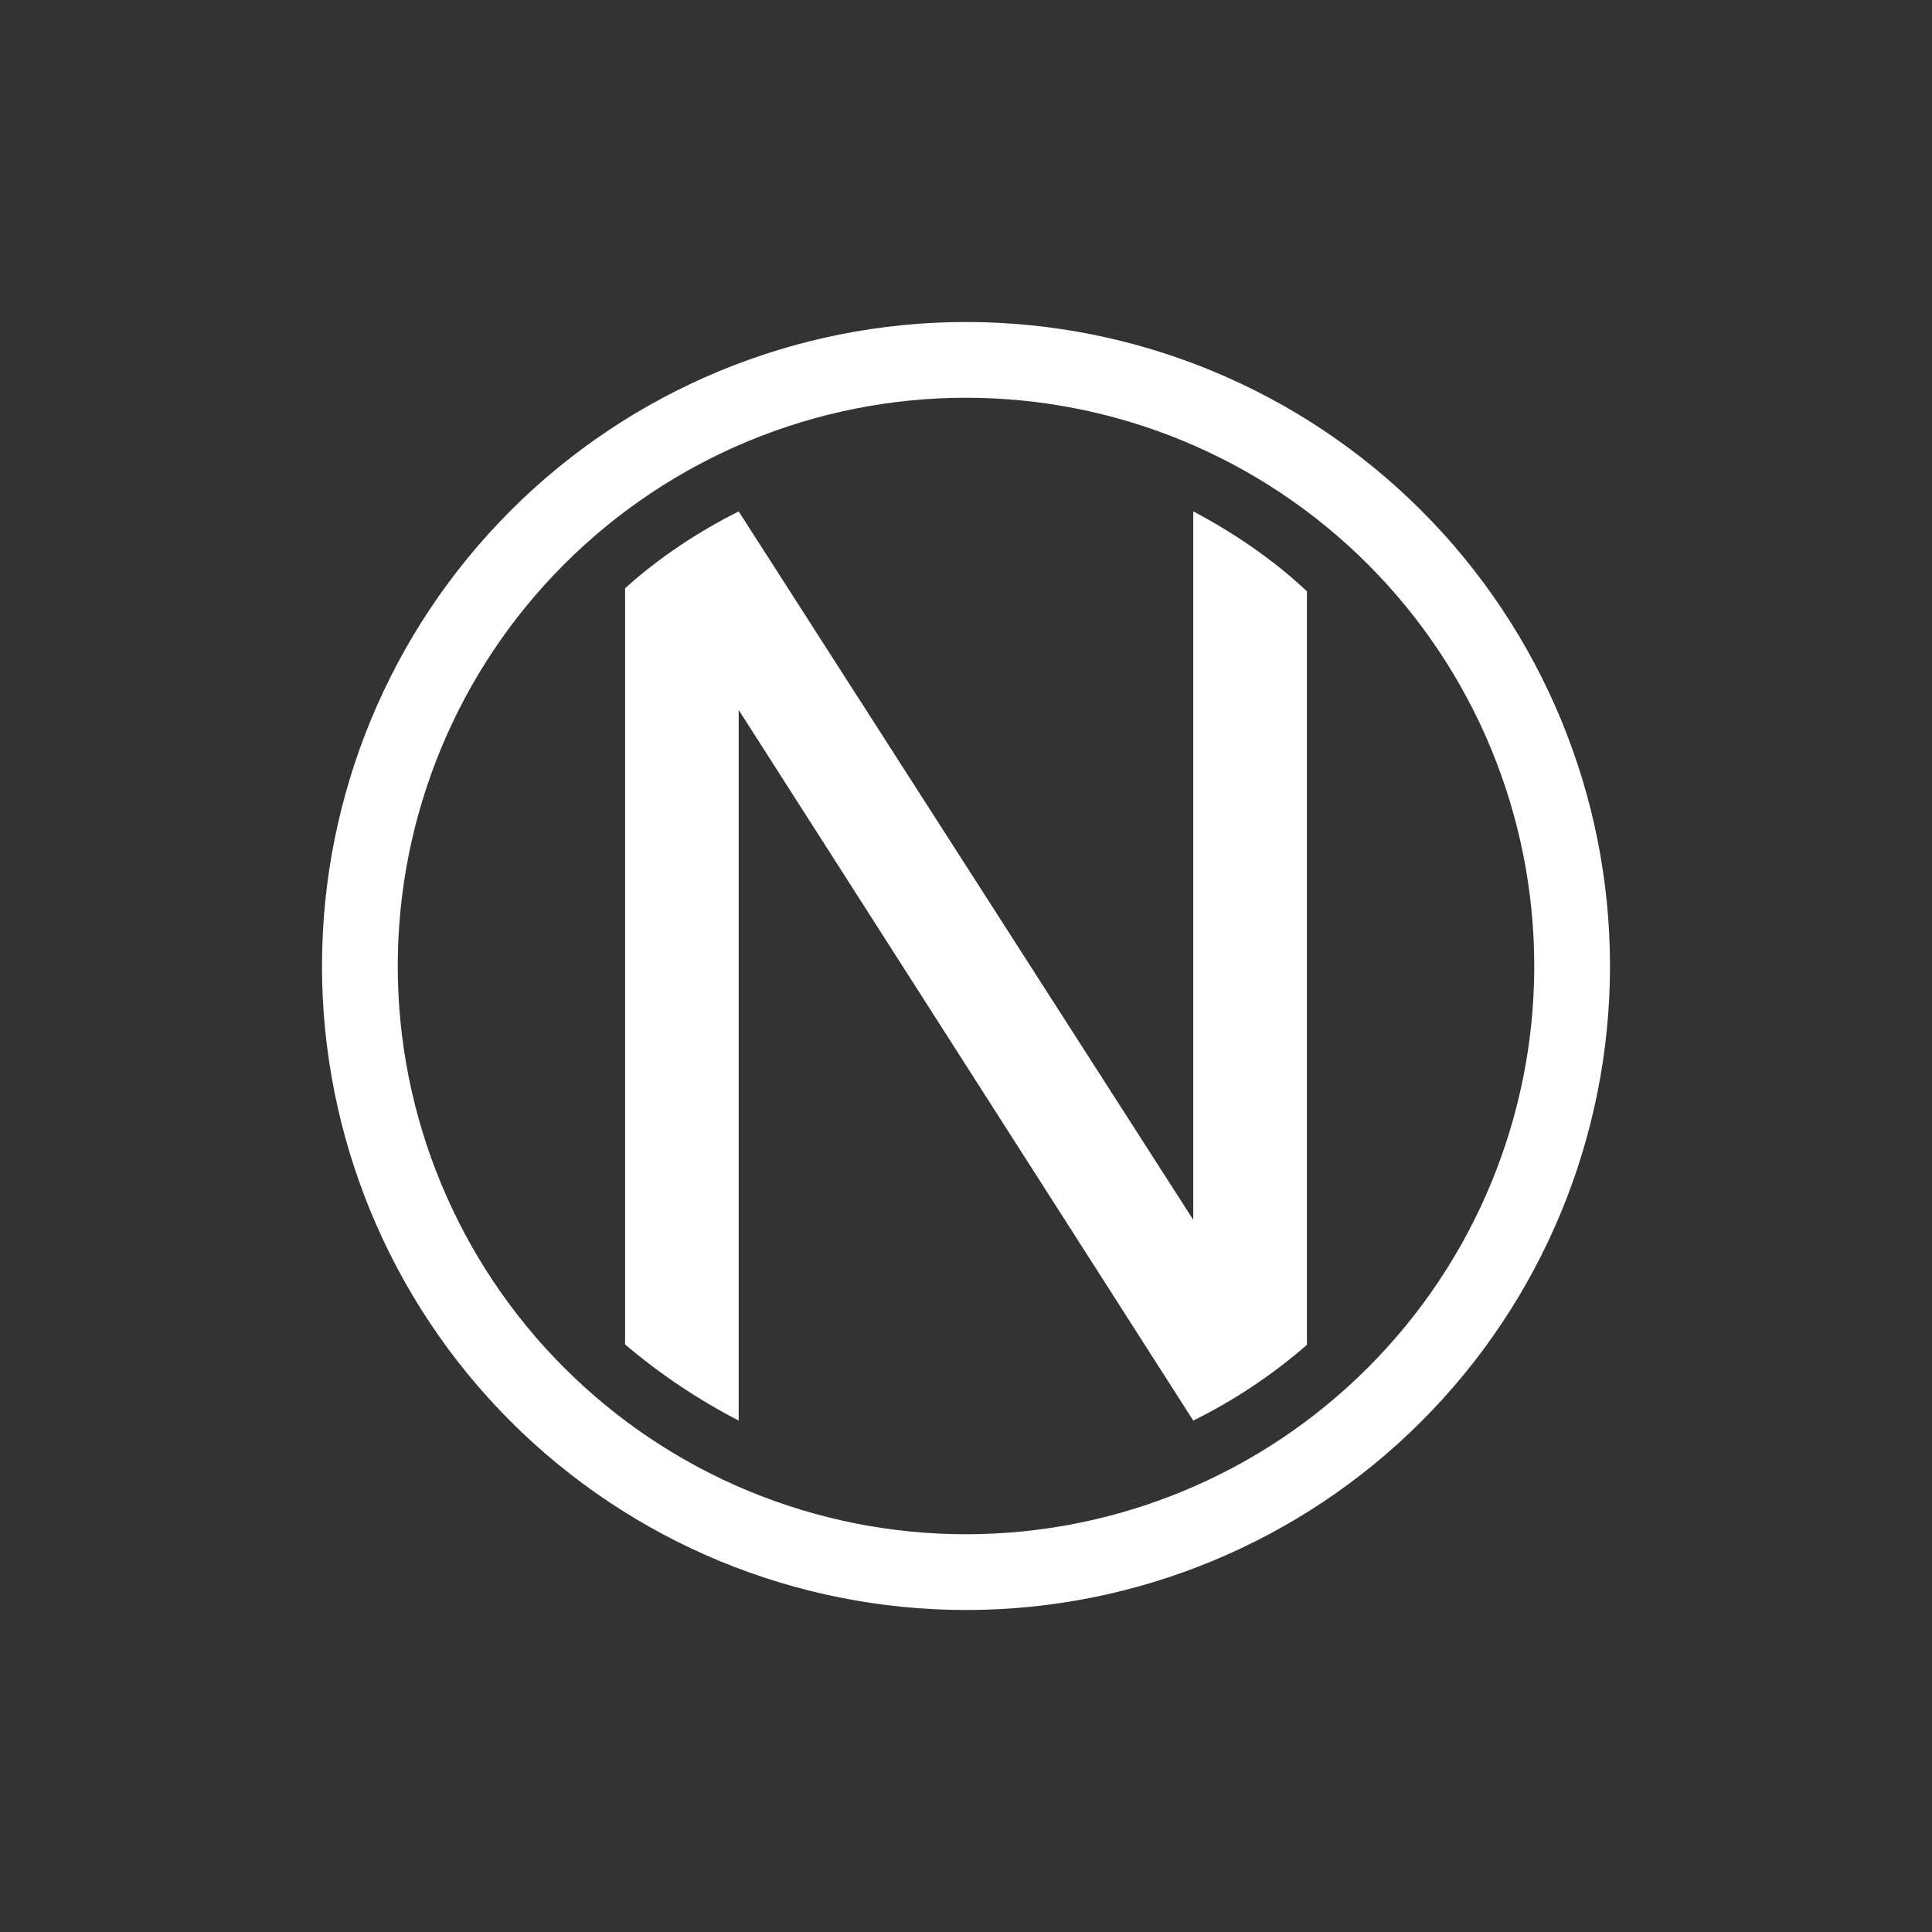 <svg width="24" height="24" viewBox="0 0 24 24" fill="none" xmlns="http://www.w3.org/2000/svg">
<rect x="0" y="0" width="24" height="24" fill="#333333" stroke="none"/>
<path fill-rule="evenodd" clip-rule="evenodd" d="M20 12C20 9.878 19.157 7.843 17.657 6.343C16.157 4.843 14.122 4 12 4C9.878 4 7.843 4.843 6.343 6.343C4.843 7.843 4 9.878 4 12C4 14.122 4.843 16.157 6.343 17.657C7.843 19.157 9.878 20 12 20C14.122 20 16.157 19.157 17.657 17.657C19.157 16.157 20 14.122 20 12ZM19.059 12C19.059 10.128 18.315 8.332 16.991 7.009C15.668 5.685 13.872 4.941 12 4.941C10.128 4.941 8.332 5.685 7.009 7.009C5.685 8.332 4.941 10.128 4.941 12C4.941 13.872 5.685 15.668 7.009 16.991C8.332 18.315 10.128 19.059 12 19.059C13.872 19.059 15.668 18.315 16.991 16.991C18.315 15.668 19.059 13.872 19.059 12Z" fill="white"/>
<path d="M7.765 16.701V7.308C8.179 6.932 8.678 6.602 9.176 6.353L14.823 15.153V6.353C15.318 6.612 15.835 6.965 16.235 7.346V16.706C15.807 17.079 15.333 17.395 14.823 17.647L9.176 8.819V17.647C8.672 17.386 8.198 17.069 7.765 16.701Z" fill="white"/>
</svg>
